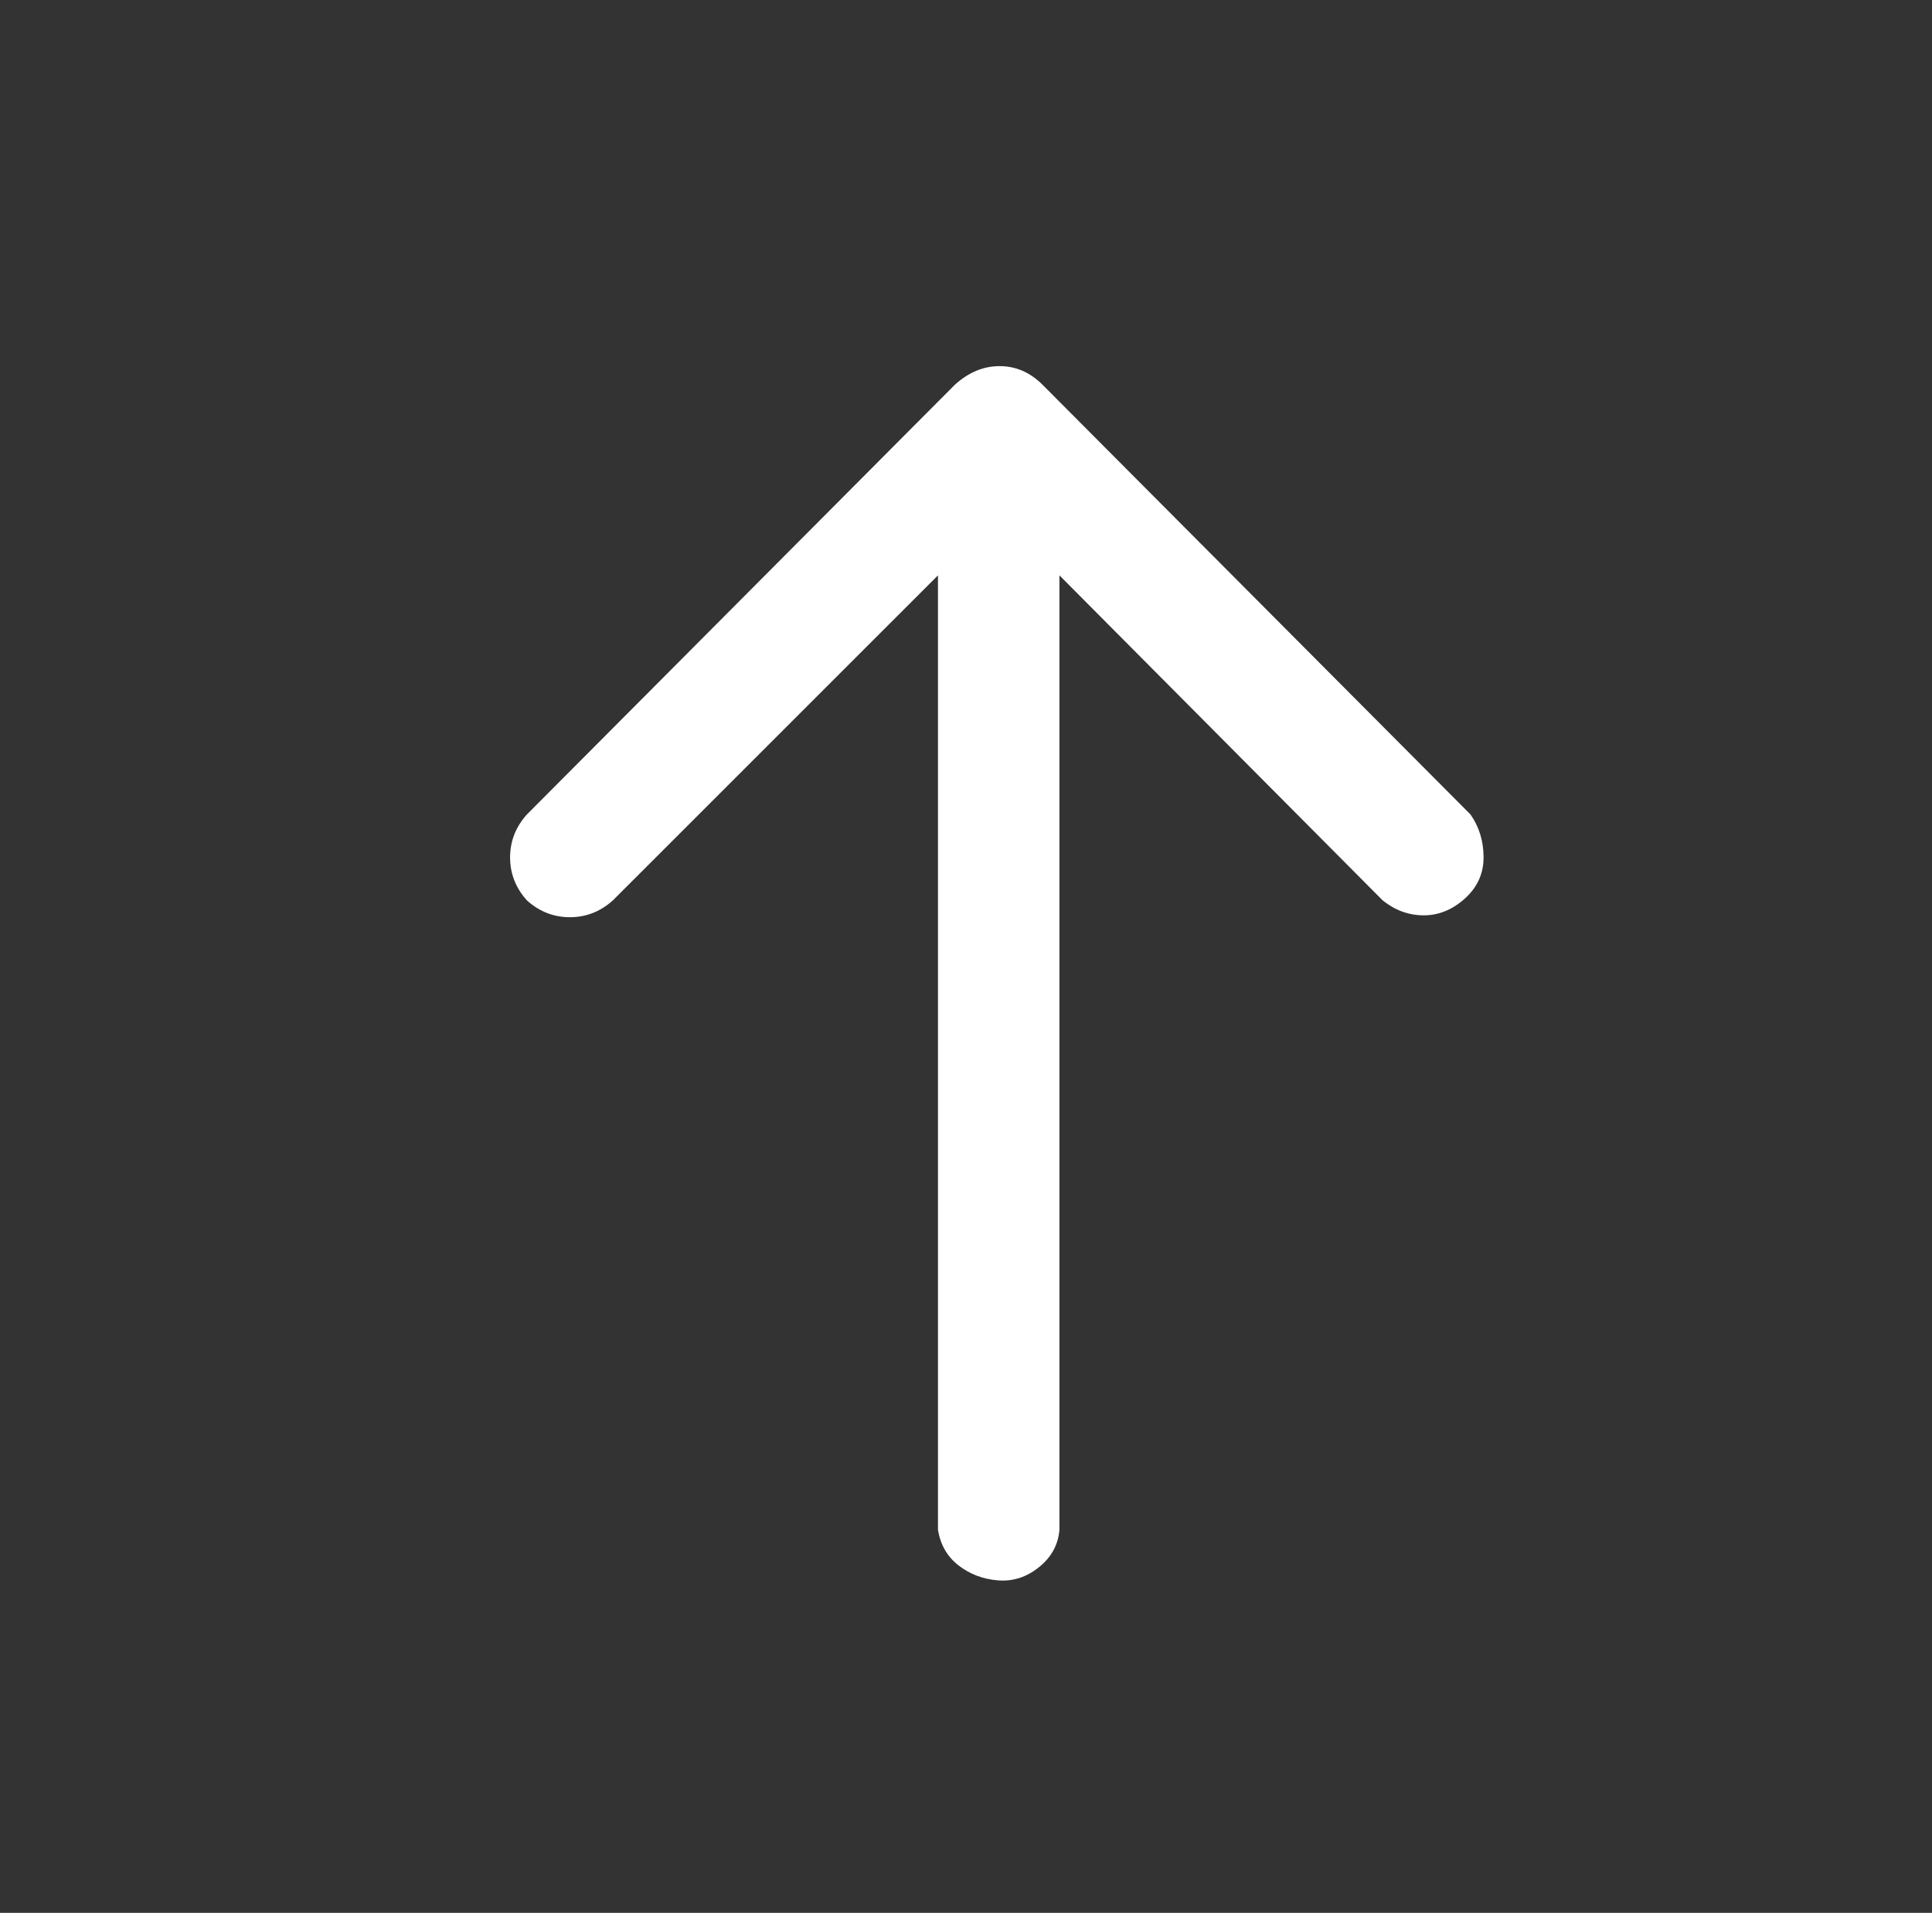 <?xml version="1.0" standalone="no"?>
<!DOCTYPE svg PUBLIC "-//W3C//DTD SVG 1.1//EN" "http://www.w3.org/Graphics/SVG/1.1/DTD/svg11.dtd" >
<svg xmlns="http://www.w3.org/2000/svg" xmlns:xlink="http://www.w3.org/1999/xlink" version="1.1" viewBox="-10 0 1034 1024">
   <rect x="-10" y="0" width="1034" height="1024" fill="#333333" stroke="none"/>
   <path fill="#ffffff"
d="M272 482q10 9 23 9t23 -9l174 -174v511q2 12 11 19t21 8t22 -7t11 -20v-511l173 174q10 8 22 8t22 -9t10 -22t-7 -23l-229 -230q-10 -10 -23 -10t-24 10l-229 230q-9 10 -9 23t9 23z" />
</svg>
